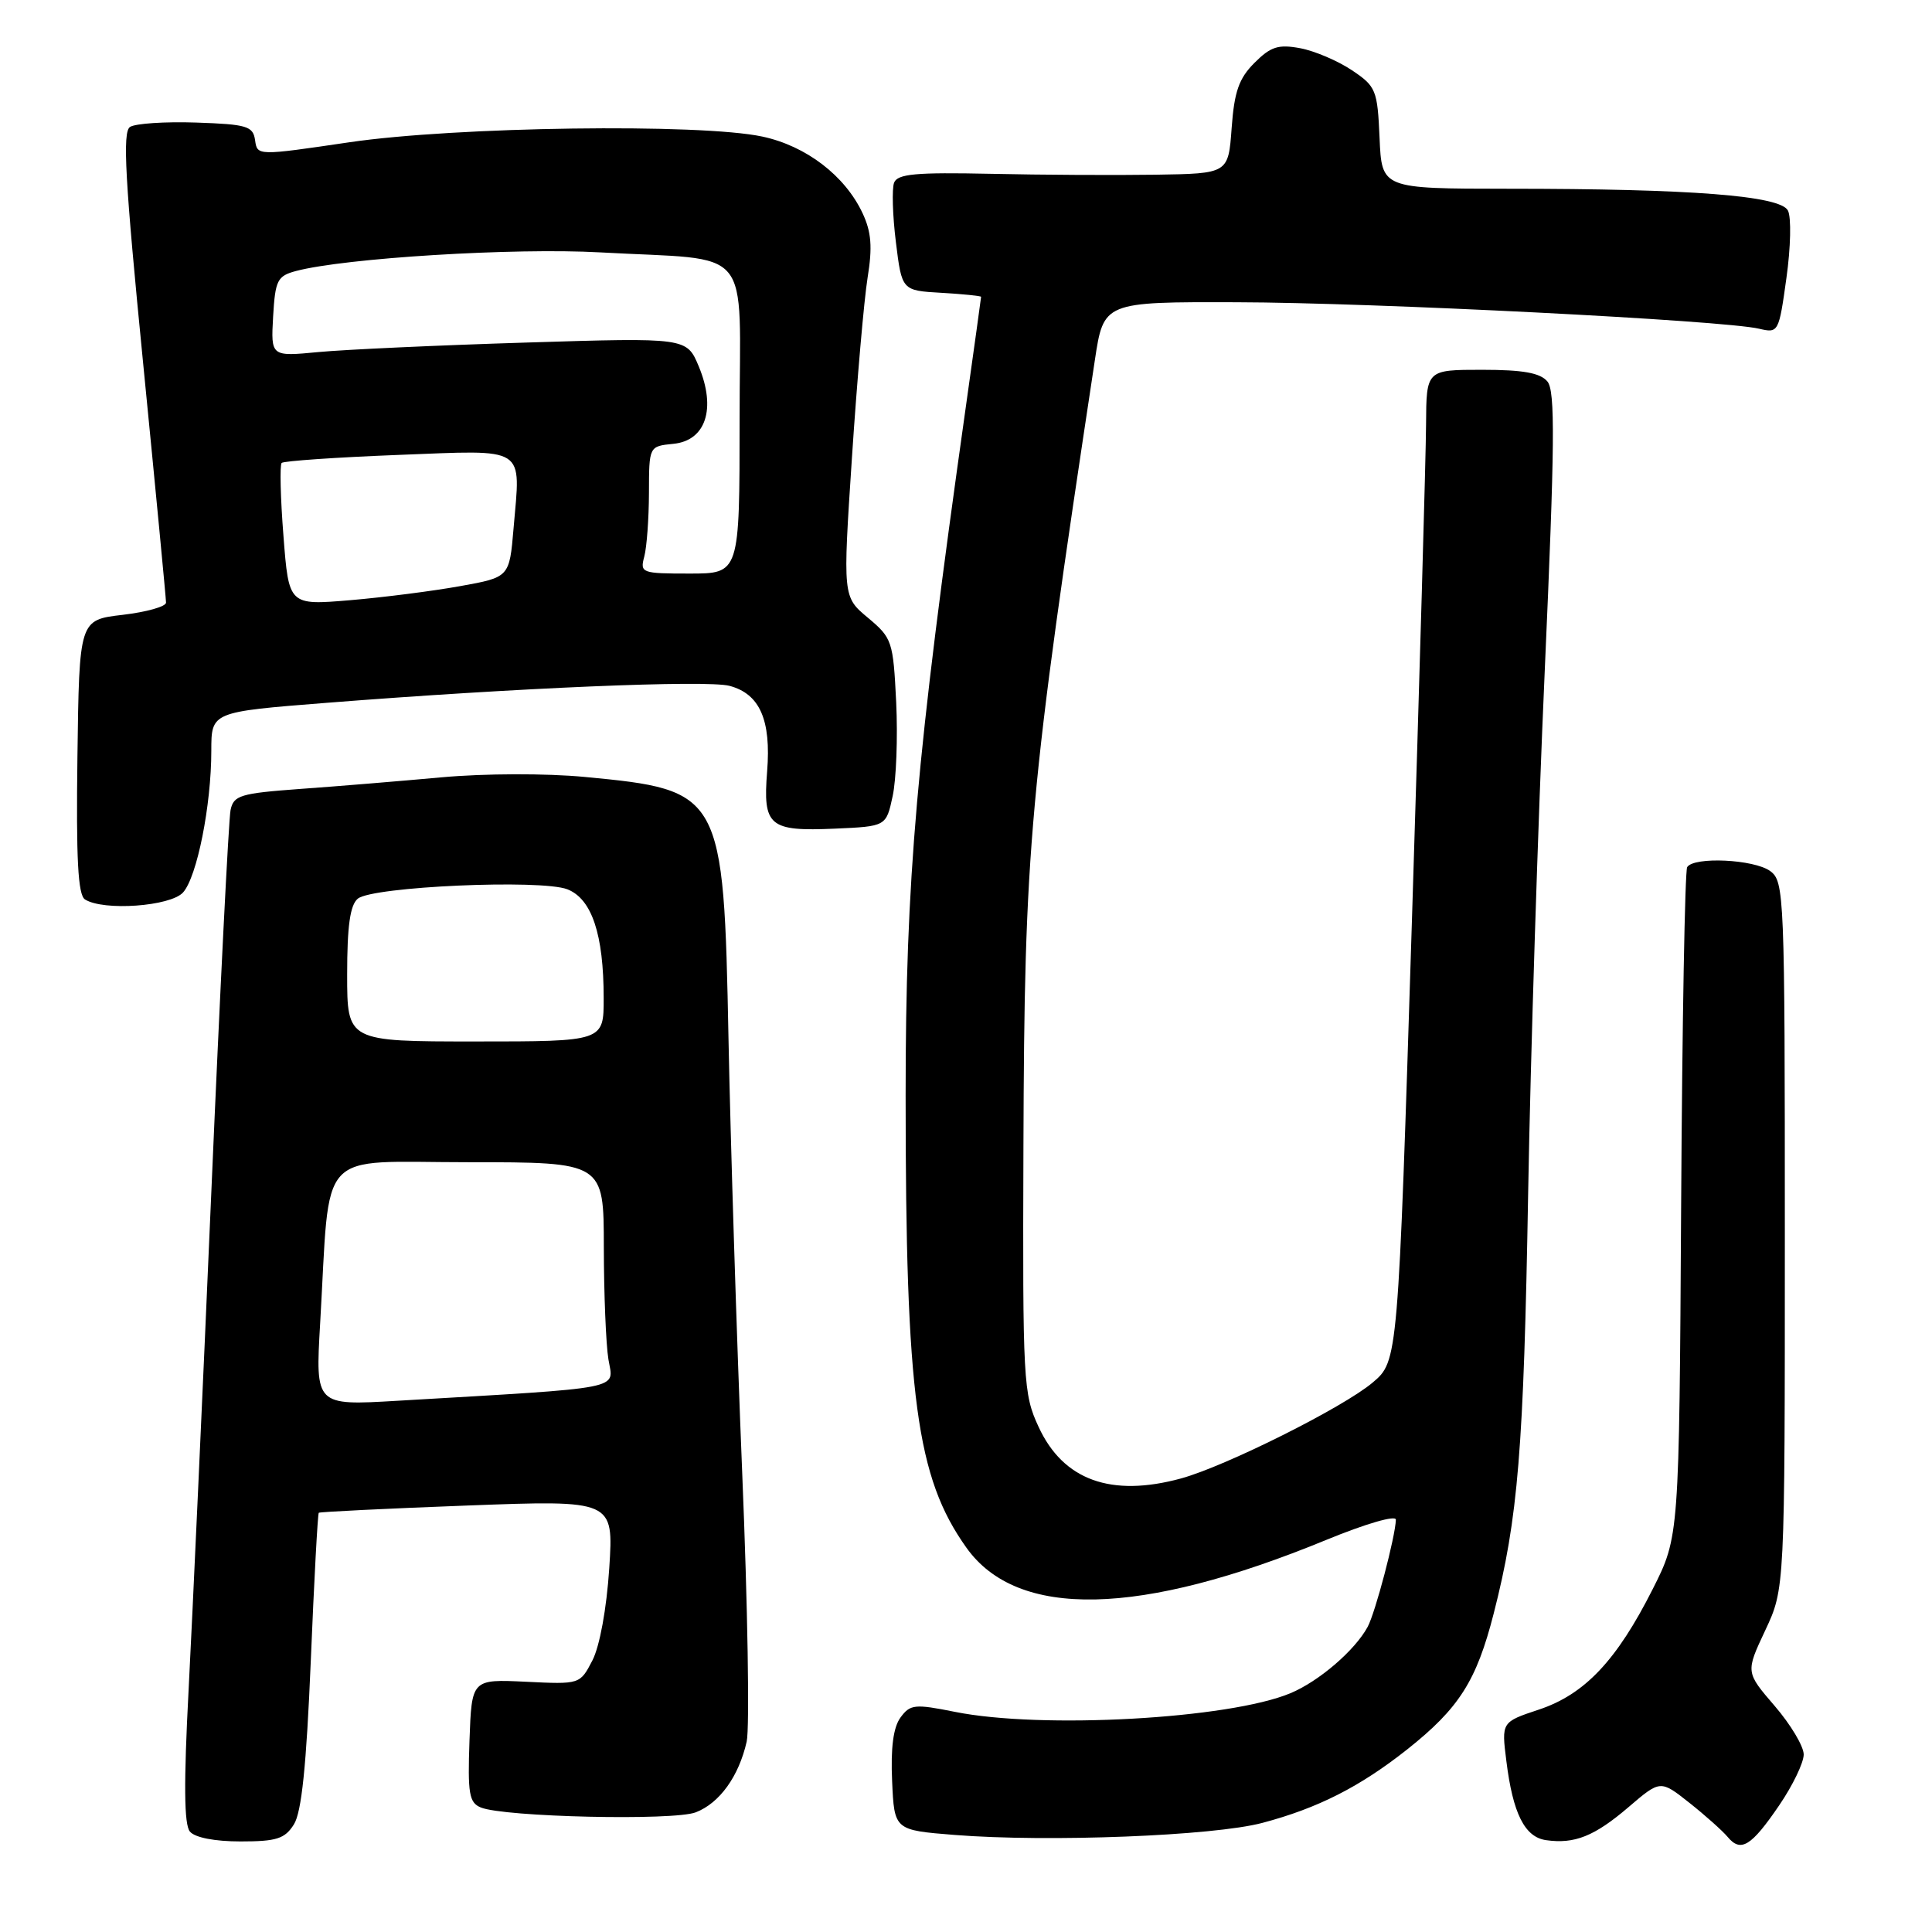 <?xml version="1.0" encoding="UTF-8" standalone="no"?>
<!DOCTYPE svg PUBLIC "-//W3C//DTD SVG 1.1//EN" "http://www.w3.org/Graphics/SVG/1.1/DTD/svg11.dtd" >
<svg xmlns="http://www.w3.org/2000/svg" xmlns:xlink="http://www.w3.org/1999/xlink" version="1.1" viewBox="0 0 256 256">
 <g >
 <path fill="currentColor"
d=" M 235.75 239.22 C 237.54 236.60 239.00 233.57 239.00 232.48 C 239.00 231.39 237.26 228.49 235.15 226.04 C 231.30 221.57 231.30 221.57 233.90 216.04 C 236.50 210.50 236.50 210.50 236.50 163.67 C 236.50 118.47 236.43 116.79 234.56 115.42 C 232.42 113.86 224.44 113.48 223.56 114.90 C 223.26 115.39 222.90 135.55 222.76 159.70 C 222.50 203.61 222.50 203.61 219.00 210.55 C 214.23 220.01 209.99 224.51 203.91 226.53 C 198.95 228.18 198.95 228.18 199.60 233.34 C 200.46 240.29 202.03 243.43 204.86 243.83 C 208.63 244.37 211.28 243.31 215.78 239.46 C 220.01 235.84 220.01 235.84 223.85 238.88 C 225.96 240.55 228.24 242.59 228.92 243.40 C 230.66 245.50 232.05 244.65 235.75 239.22 Z  M 38.94 241.75 C 39.96 240.14 40.60 234.00 41.18 220.09 C 41.62 209.42 42.10 200.58 42.24 200.45 C 42.38 200.33 51.23 199.89 61.91 199.49 C 81.31 198.76 81.31 198.76 80.73 207.79 C 80.38 213.14 79.47 218.12 78.50 220.01 C 76.85 223.19 76.85 223.19 69.68 222.84 C 62.50 222.50 62.50 222.50 62.21 230.63 C 61.96 237.66 62.16 238.86 63.71 239.50 C 66.80 240.77 89.29 241.28 92.20 240.14 C 95.36 238.91 97.90 235.37 98.94 230.77 C 99.34 228.97 99.08 212.88 98.34 195.00 C 97.61 177.12 96.80 151.32 96.53 137.65 C 95.89 105.05 95.68 104.68 77.50 102.95 C 72.35 102.46 64.23 102.48 58.50 103.00 C 53.00 103.50 44.56 104.20 39.75 104.54 C 31.83 105.12 30.95 105.39 30.55 107.34 C 30.30 108.53 29.15 131.32 28.00 158.00 C 26.85 184.68 25.49 214.35 24.99 223.94 C 24.34 236.29 24.39 241.76 25.16 242.69 C 25.82 243.49 28.45 244.00 31.88 244.00 C 36.64 244.00 37.74 243.65 38.94 241.75 Z  M 167.28 241.54 C 174.63 239.59 180.20 236.76 186.47 231.80 C 193.34 226.35 195.64 222.73 197.92 213.81 C 201.16 201.16 201.90 192.09 202.49 158.00 C 202.80 140.12 203.79 108.98 204.69 88.80 C 206.02 58.87 206.09 51.81 205.04 50.55 C 204.09 49.41 201.82 49.00 196.38 49.00 C 189.00 49.00 189.00 49.00 188.96 56.25 C 188.94 60.24 188.10 89.79 187.09 121.92 C 185.25 180.35 185.25 180.35 181.88 183.20 C 177.99 186.49 162.41 194.28 156.50 195.90 C 147.23 198.43 140.88 196.14 137.62 189.07 C 135.59 184.70 135.50 183.10 135.61 152.00 C 135.74 112.13 136.37 105.22 145.07 47.75 C 146.24 40.00 146.24 40.00 163.87 40.05 C 181.95 40.09 228.45 42.45 233.10 43.56 C 235.65 44.16 235.71 44.05 236.71 36.84 C 237.28 32.80 237.37 28.78 236.91 27.90 C 235.90 25.93 224.13 25.01 199.80 25.01 C 183.09 25.00 183.09 25.00 182.80 18.29 C 182.52 11.91 182.33 11.45 179.14 9.31 C 177.29 8.07 174.21 6.75 172.29 6.39 C 169.38 5.85 168.38 6.17 166.22 8.33 C 164.16 10.39 163.55 12.14 163.20 16.96 C 162.76 23.00 162.76 23.00 153.13 23.15 C 147.83 23.23 137.99 23.18 131.26 23.03 C 121.35 22.82 118.92 23.04 118.47 24.21 C 118.17 25.01 118.27 28.55 118.71 32.08 C 119.50 38.50 119.50 38.50 124.75 38.80 C 127.64 38.97 130.00 39.21 130.00 39.33 C 130.00 39.45 129.08 46.07 127.96 54.03 C 121.39 100.60 120.00 116.50 120.00 145.14 C 120.00 185.14 121.43 195.77 128.05 205.07 C 134.81 214.57 151.01 214.22 175.75 204.04 C 180.98 201.89 184.98 200.73 184.96 201.37 C 184.89 203.62 182.24 213.68 181.22 215.57 C 179.53 218.69 174.77 222.78 170.99 224.36 C 162.86 227.76 138.01 229.14 126.53 226.83 C 121.20 225.76 120.60 225.83 119.32 227.58 C 118.37 228.87 118.01 231.60 118.21 236.00 C 118.50 242.50 118.50 242.50 126.50 243.14 C 138.88 244.12 160.78 243.27 167.28 241.54 Z  M 24.26 118.25 C 26.11 116.18 28.00 106.72 28.00 99.48 C 28.00 94.33 28.00 94.33 43.25 93.13 C 68.48 91.14 93.66 90.08 96.67 90.88 C 100.68 91.95 102.19 95.39 101.65 102.21 C 101.07 109.48 101.91 110.18 110.62 109.80 C 117.42 109.50 117.42 109.50 118.28 105.50 C 118.76 103.30 118.97 97.71 118.75 93.07 C 118.35 84.95 118.22 84.55 115.01 81.86 C 111.67 79.08 111.67 79.08 112.89 60.59 C 113.56 50.42 114.49 39.72 114.96 36.80 C 115.62 32.74 115.46 30.74 114.30 28.26 C 111.97 23.28 106.82 19.34 101.03 18.10 C 92.78 16.33 60.37 16.78 46.30 18.85 C 34.09 20.65 34.09 20.65 33.80 18.58 C 33.53 16.71 32.73 16.47 26.00 16.24 C 21.88 16.10 17.93 16.36 17.23 16.82 C 16.21 17.48 16.56 23.78 18.98 48.27 C 20.64 65.11 22.00 79.32 22.00 79.85 C 22.00 80.37 19.41 81.10 16.25 81.47 C 10.50 82.14 10.50 82.14 10.26 100.27 C 10.08 113.82 10.33 118.59 11.26 119.18 C 13.71 120.74 22.60 120.10 24.26 118.25 Z  M 42.42 175.38 C 43.80 151.73 41.71 154.00 62.07 154.00 C 80.00 154.00 80.00 154.00 80.01 165.25 C 80.02 171.44 80.29 178.14 80.62 180.13 C 81.29 184.20 83.29 183.81 52.65 185.61 C 41.79 186.25 41.79 186.25 42.42 175.38 Z  M 46.00 129.12 C 46.00 122.71 46.39 119.92 47.41 119.08 C 49.34 117.47 71.72 116.48 75.19 117.84 C 78.42 119.12 79.99 123.80 79.99 132.25 C 80.00 138.00 80.00 138.00 63.00 138.00 C 46.00 138.00 46.00 138.00 46.00 129.12 Z  M 37.56 71.02 C 37.16 65.97 37.06 61.61 37.32 61.34 C 37.59 61.08 44.53 60.60 52.75 60.28 C 69.99 59.62 68.99 58.98 68.05 70.00 C 67.50 76.49 67.50 76.49 61.00 77.66 C 57.42 78.31 50.85 79.15 46.39 79.53 C 38.27 80.21 38.27 80.21 37.56 71.02 Z  M 85.37 73.75 C 85.70 72.51 85.98 68.72 85.99 65.31 C 86.00 59.13 86.00 59.13 89.22 58.81 C 93.53 58.39 94.92 54.15 92.59 48.55 C 90.99 44.73 90.99 44.73 69.74 45.39 C 58.06 45.75 45.66 46.32 42.19 46.65 C 35.89 47.25 35.89 47.25 36.19 41.94 C 36.47 37.12 36.75 36.57 39.22 35.91 C 45.71 34.19 68.15 32.81 79.49 33.44 C 100.15 34.59 98.00 32.02 98.00 55.61 C 98.00 76.00 98.00 76.00 91.38 76.00 C 85.01 76.00 84.79 75.92 85.37 73.75 Z "/>
</g>
</svg>